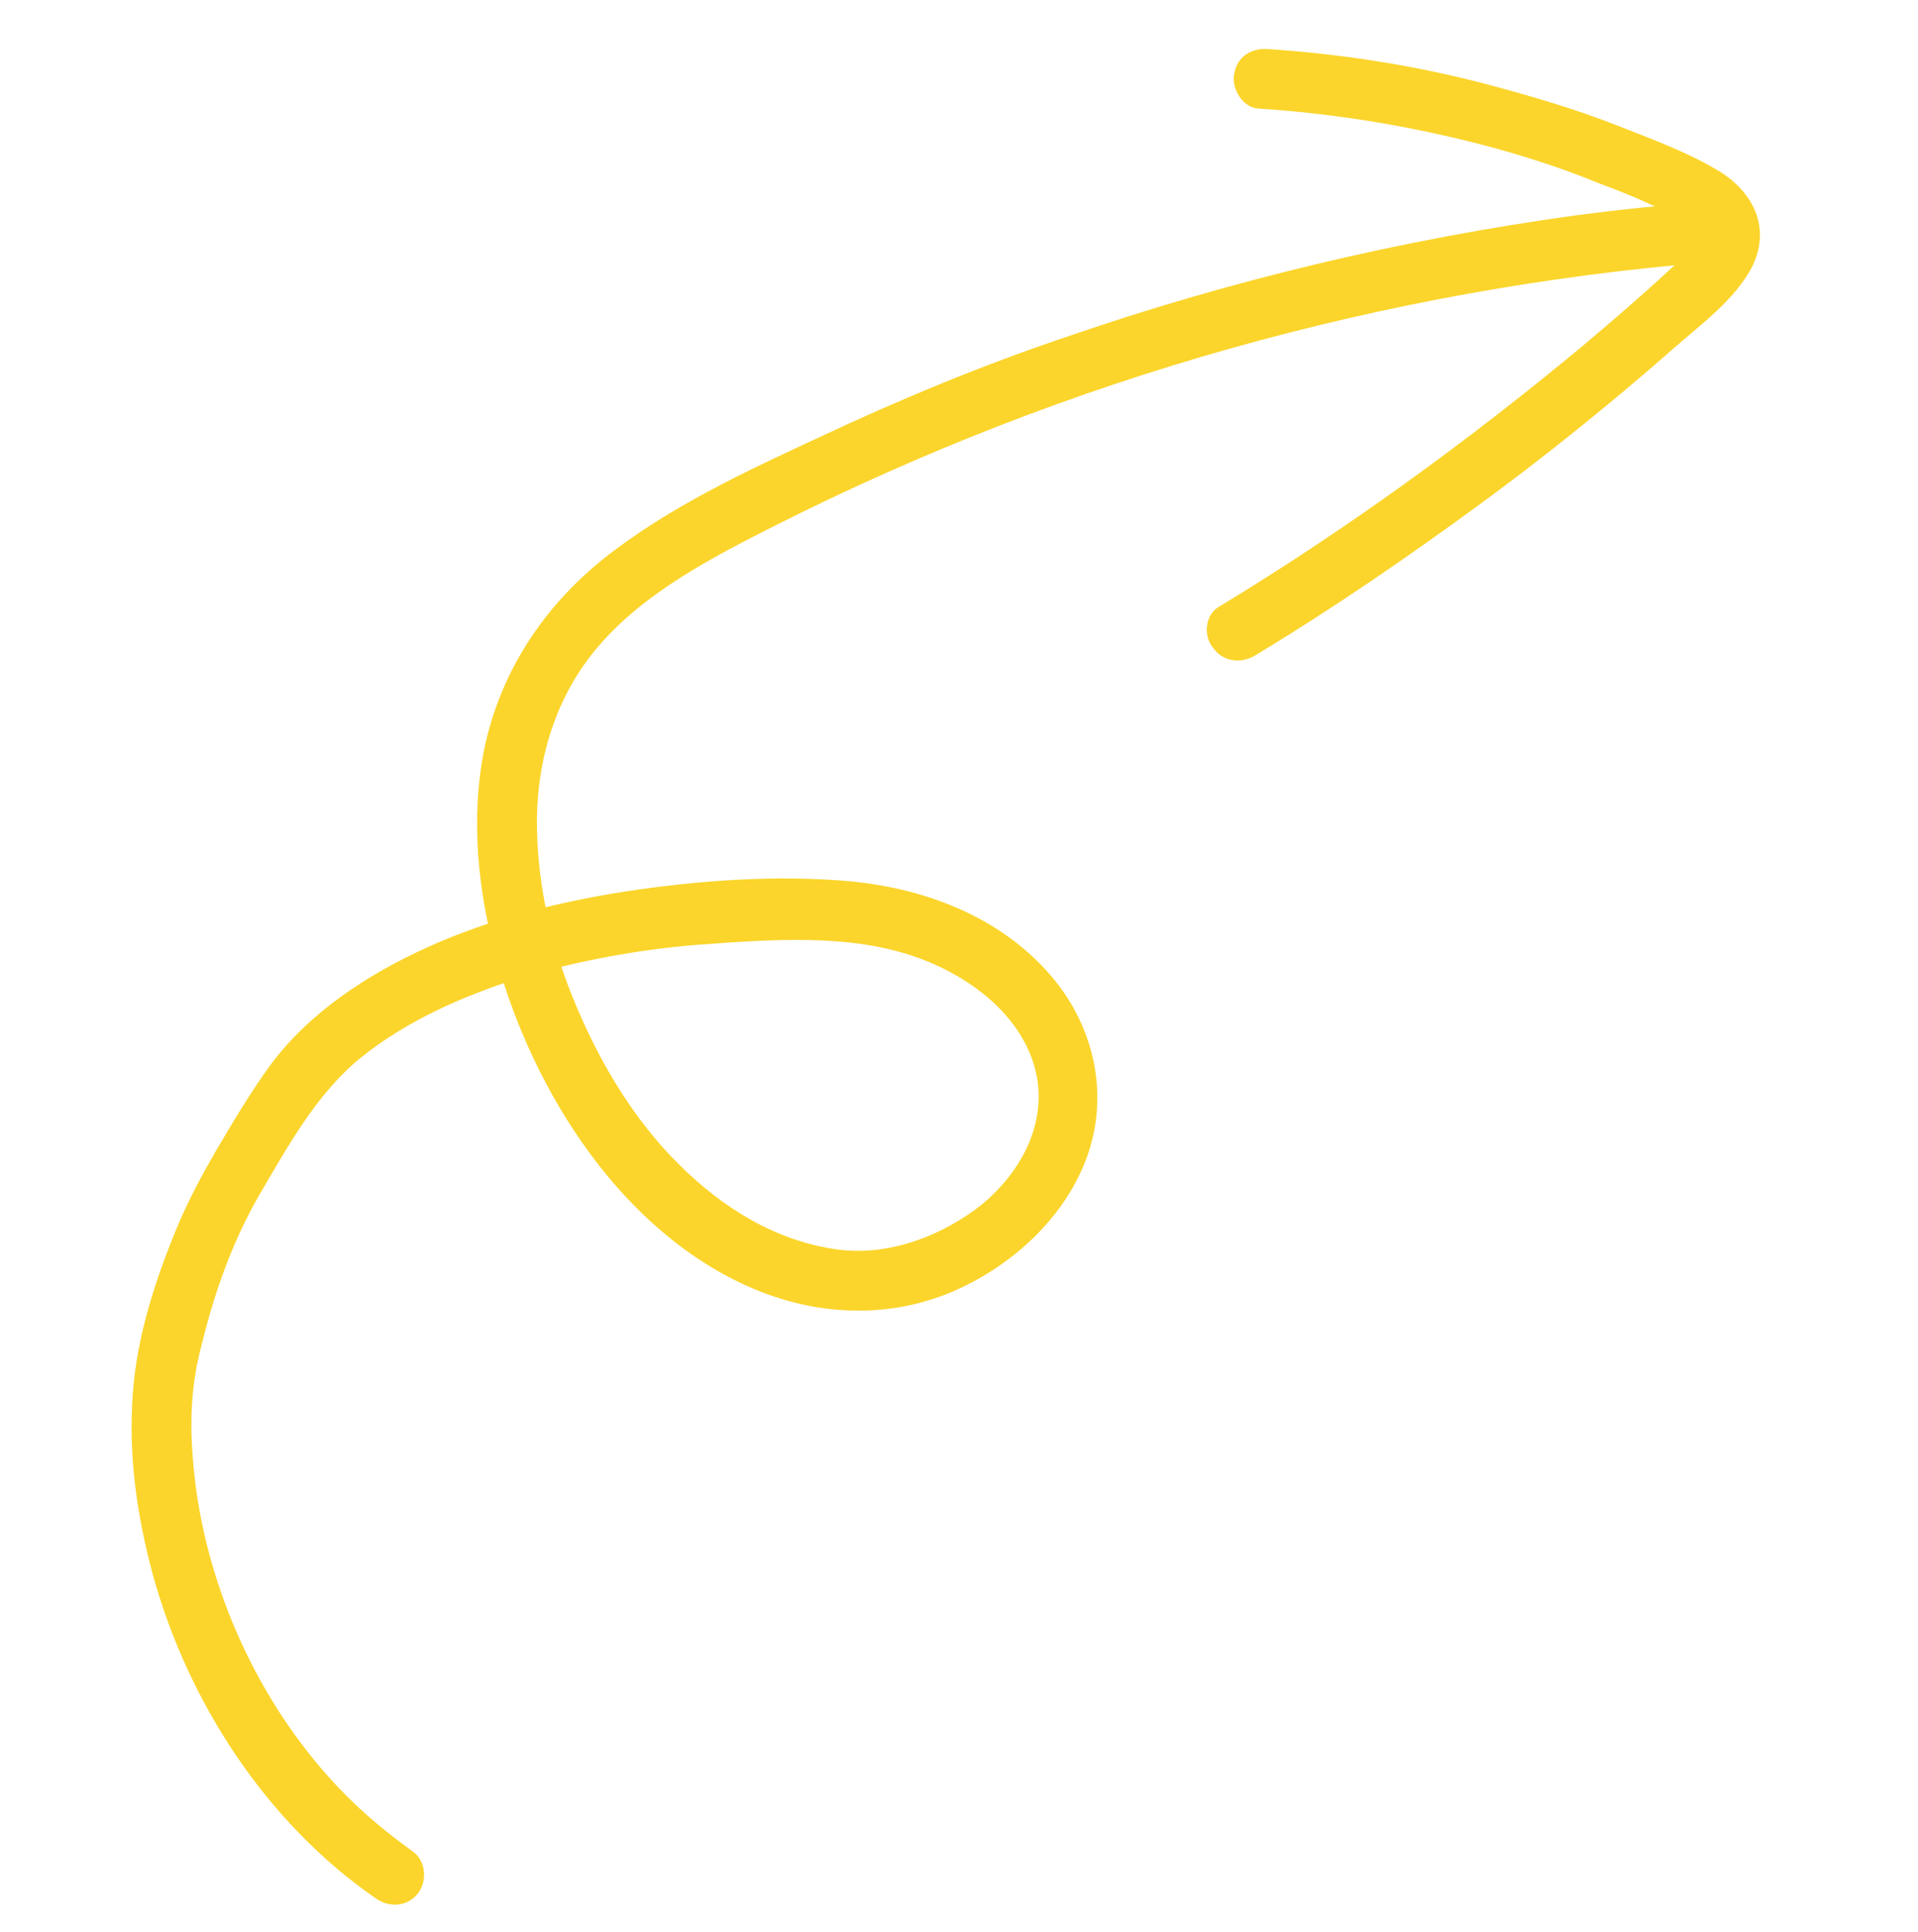 <svg width="140" height="141" viewBox="0 0 140 141" fill="none" xmlns="http://www.w3.org/2000/svg">
<g id="Group 76">
<g id="Group">
<g id="Group_2">
<g id="Group_3">
<path id="Vector" d="M27.411 138.541C19.395 132.991 13.7 124.189 11.143 114.885C9.988 110.575 9.359 106.21 9.695 101.745C9.97 97.553 11.384 93.242 13.02 89.352C13.803 87.499 14.77 85.716 15.746 84.02C17.028 81.849 18.31 79.679 19.785 77.666C22.665 73.824 26.9 71.082 31.217 69.13C35.787 67.062 40.711 65.844 45.593 65.073C51.001 64.248 56.717 63.834 62.173 64.332C67.813 64.9 73.354 67.074 77.008 71.569C80.161 75.495 81.056 80.719 78.967 85.365C77.096 89.545 73.266 92.776 69.098 94.448C64.5 96.253 59.51 95.972 54.97 94.049C45.424 89.987 38.961 79.757 36.28 70.112C34.877 65.118 34.315 59.683 35.376 54.524C36.576 48.995 39.638 44.337 44.054 40.779C48.803 37.01 54.468 34.386 59.878 31.877C65.709 29.147 71.655 26.672 77.734 24.625C89.794 20.454 102.333 17.473 114.998 15.72C118.145 15.306 121.213 14.989 124.378 14.75C127.192 14.547 127.645 18.93 124.831 19.133C101.109 21.055 77.867 27.624 56.647 38.325C52.016 40.664 47.053 43.215 43.655 47.199C40.651 50.7 39.254 55.185 39.191 59.711C39.154 64.499 40.267 69.257 42.132 73.582C43.891 77.741 46.352 81.828 49.607 85.035C52.766 88.164 56.65 90.597 61.142 91.195C64.827 91.7 68.75 90.231 71.698 87.889C74.469 85.564 76.256 82.278 75.718 78.79C75.001 74.434 71.054 71.387 67.094 69.936C62.028 68.068 56.145 68.588 50.868 68.957C46.563 69.314 42.217 70.118 38.003 71.351C33.886 72.663 29.814 74.413 26.377 77.161C23.107 79.803 21.024 83.651 18.914 87.236C16.962 90.627 15.659 94.306 14.725 98.124C13.763 101.679 13.836 104.949 14.305 108.622C15.411 116.747 19.271 124.942 25.114 130.894C26.698 132.502 28.342 133.838 30.162 135.156C31.12 135.854 31.187 137.353 30.48 138.224C29.694 139.191 28.37 139.239 27.411 138.541Z" fill="#FBD52B"/>
</g>
</g>
<g id="Group_4">
<g id="Group_5">
<path id="Vector_2" d="M88.981 44.282C98.319 38.621 107.136 32.215 115.539 25.233C117.577 23.516 119.692 21.702 121.633 19.907C122.359 19.211 123.347 18.489 123.87 17.549C124.245 16.89 124.051 16.733 123.392 16.358C122.443 15.747 121.424 15.321 120.406 14.895C119.194 14.312 117.903 13.825 116.612 13.338C114.206 12.347 111.73 11.54 109.176 10.829C103.524 9.288 97.662 8.299 91.865 7.924C90.707 7.867 89.852 6.449 90.094 5.361C90.317 4.098 91.402 3.454 92.657 3.59C98.367 3.974 104.044 4.893 109.608 6.443C112.435 7.214 115.27 8.073 117.948 9.124C120.442 10.107 123.111 11.071 125.378 12.431C127.926 13.94 129.259 16.548 127.954 19.341C126.708 21.862 124.066 23.73 122.038 25.535C117.571 29.453 112.909 33.213 108.133 36.719C102.78 40.64 97.321 44.394 91.65 47.816C90.653 48.451 89.311 48.324 88.588 47.335C87.787 46.444 87.975 44.829 88.981 44.282Z" fill="#FBD52B"/>
</g>
</g>
</g>
</g>
</svg>
